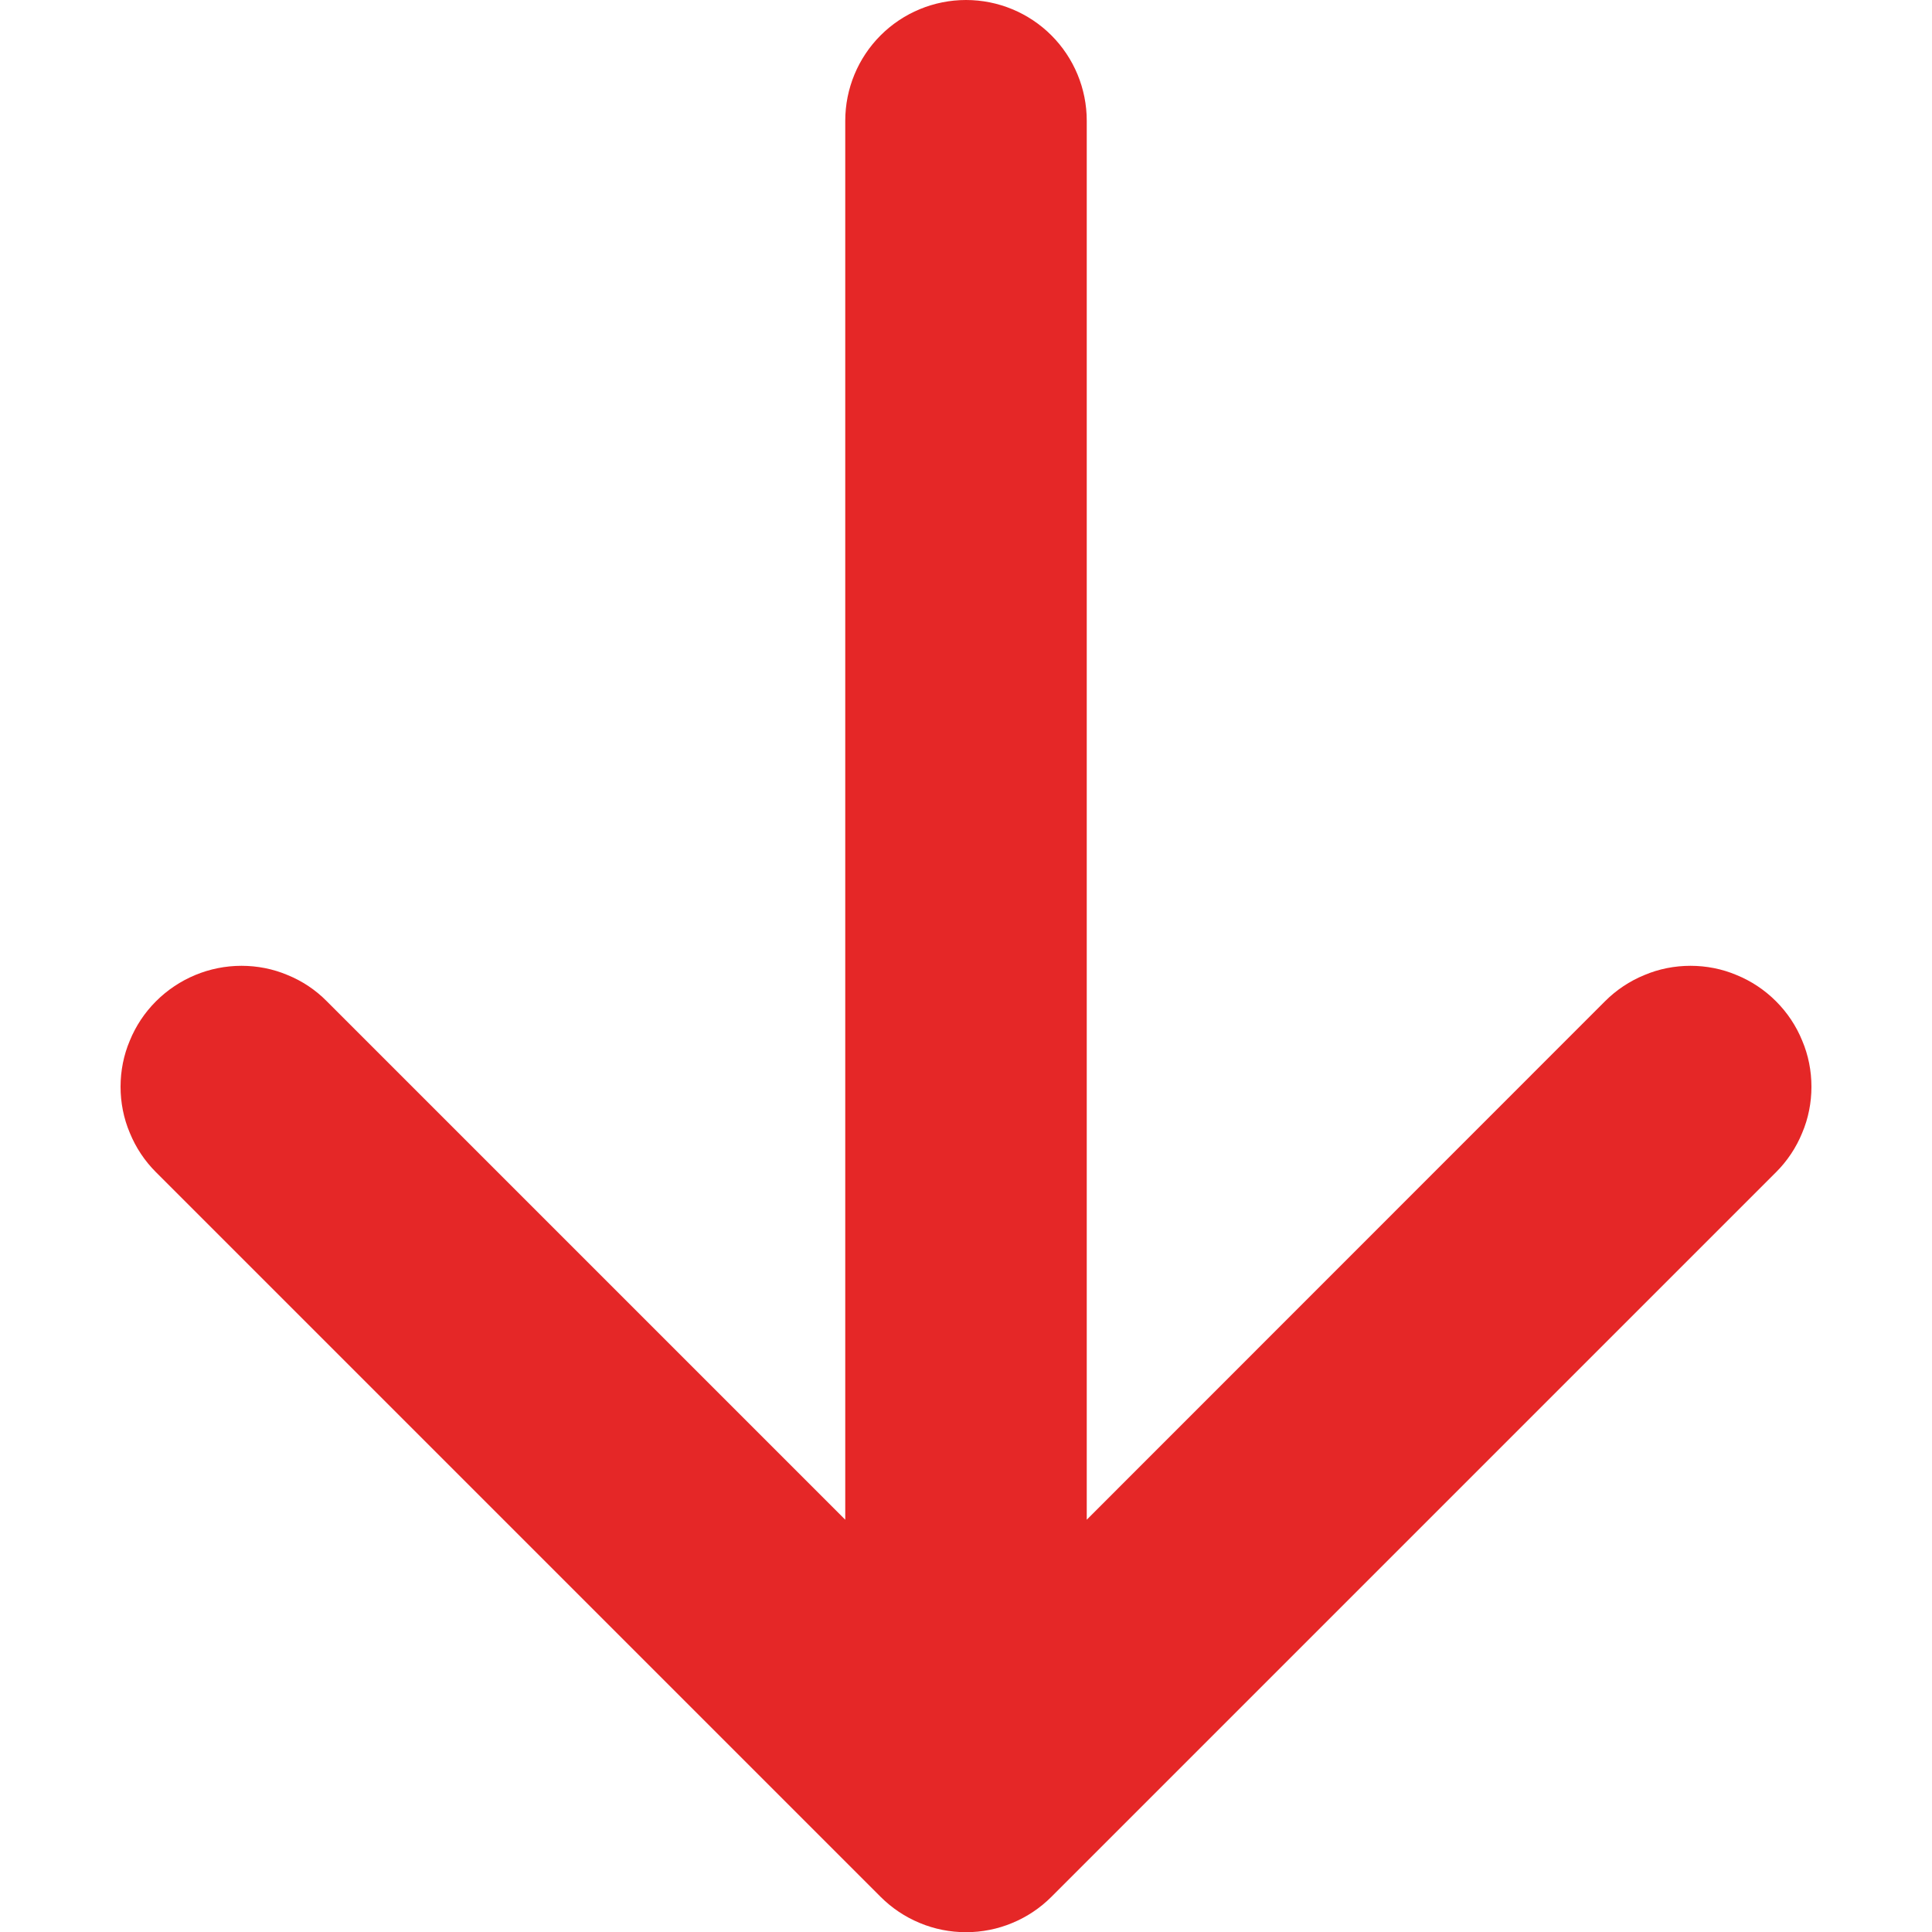 <svg width="10" height="10" viewBox="0 0 10 10" fill="none" xmlns="http://www.w3.org/2000/svg">
<path fill-rule="evenodd" clip-rule="evenodd" d="M5 0C5.166 0 5.325 0.066 5.442 0.183C5.559 0.3 5.625 0.459 5.625 0.625V7.866L8.307 5.183C8.366 5.124 8.435 5.078 8.511 5.047C8.586 5.015 8.668 4.999 8.75 4.999C8.832 4.999 8.914 5.015 8.989 5.047C9.065 5.078 9.134 5.124 9.193 5.183C9.251 5.241 9.297 5.31 9.328 5.386C9.36 5.461 9.376 5.543 9.376 5.625C9.376 5.707 9.36 5.789 9.328 5.864C9.297 5.94 9.251 6.009 9.193 6.067L5.442 9.818C5.384 9.876 5.315 9.922 5.24 9.953C5.164 9.985 5.082 10.001 5 10.001C4.918 10.001 4.836 9.985 4.76 9.953C4.685 9.922 4.616 9.876 4.558 9.818L0.807 6.067C0.749 6.009 0.703 5.94 0.672 5.864C0.64 5.789 0.624 5.707 0.624 5.625C0.624 5.543 0.64 5.461 0.672 5.386C0.703 5.31 0.749 5.241 0.807 5.183C0.925 5.065 1.084 4.999 1.25 4.999C1.332 4.999 1.414 5.015 1.489 5.047C1.565 5.078 1.634 5.124 1.692 5.183L4.375 7.866V0.625C4.375 0.459 4.441 0.3 4.558 0.183C4.675 0.066 4.834 0 5 0Z" fill="#E52727"/>
</svg>
